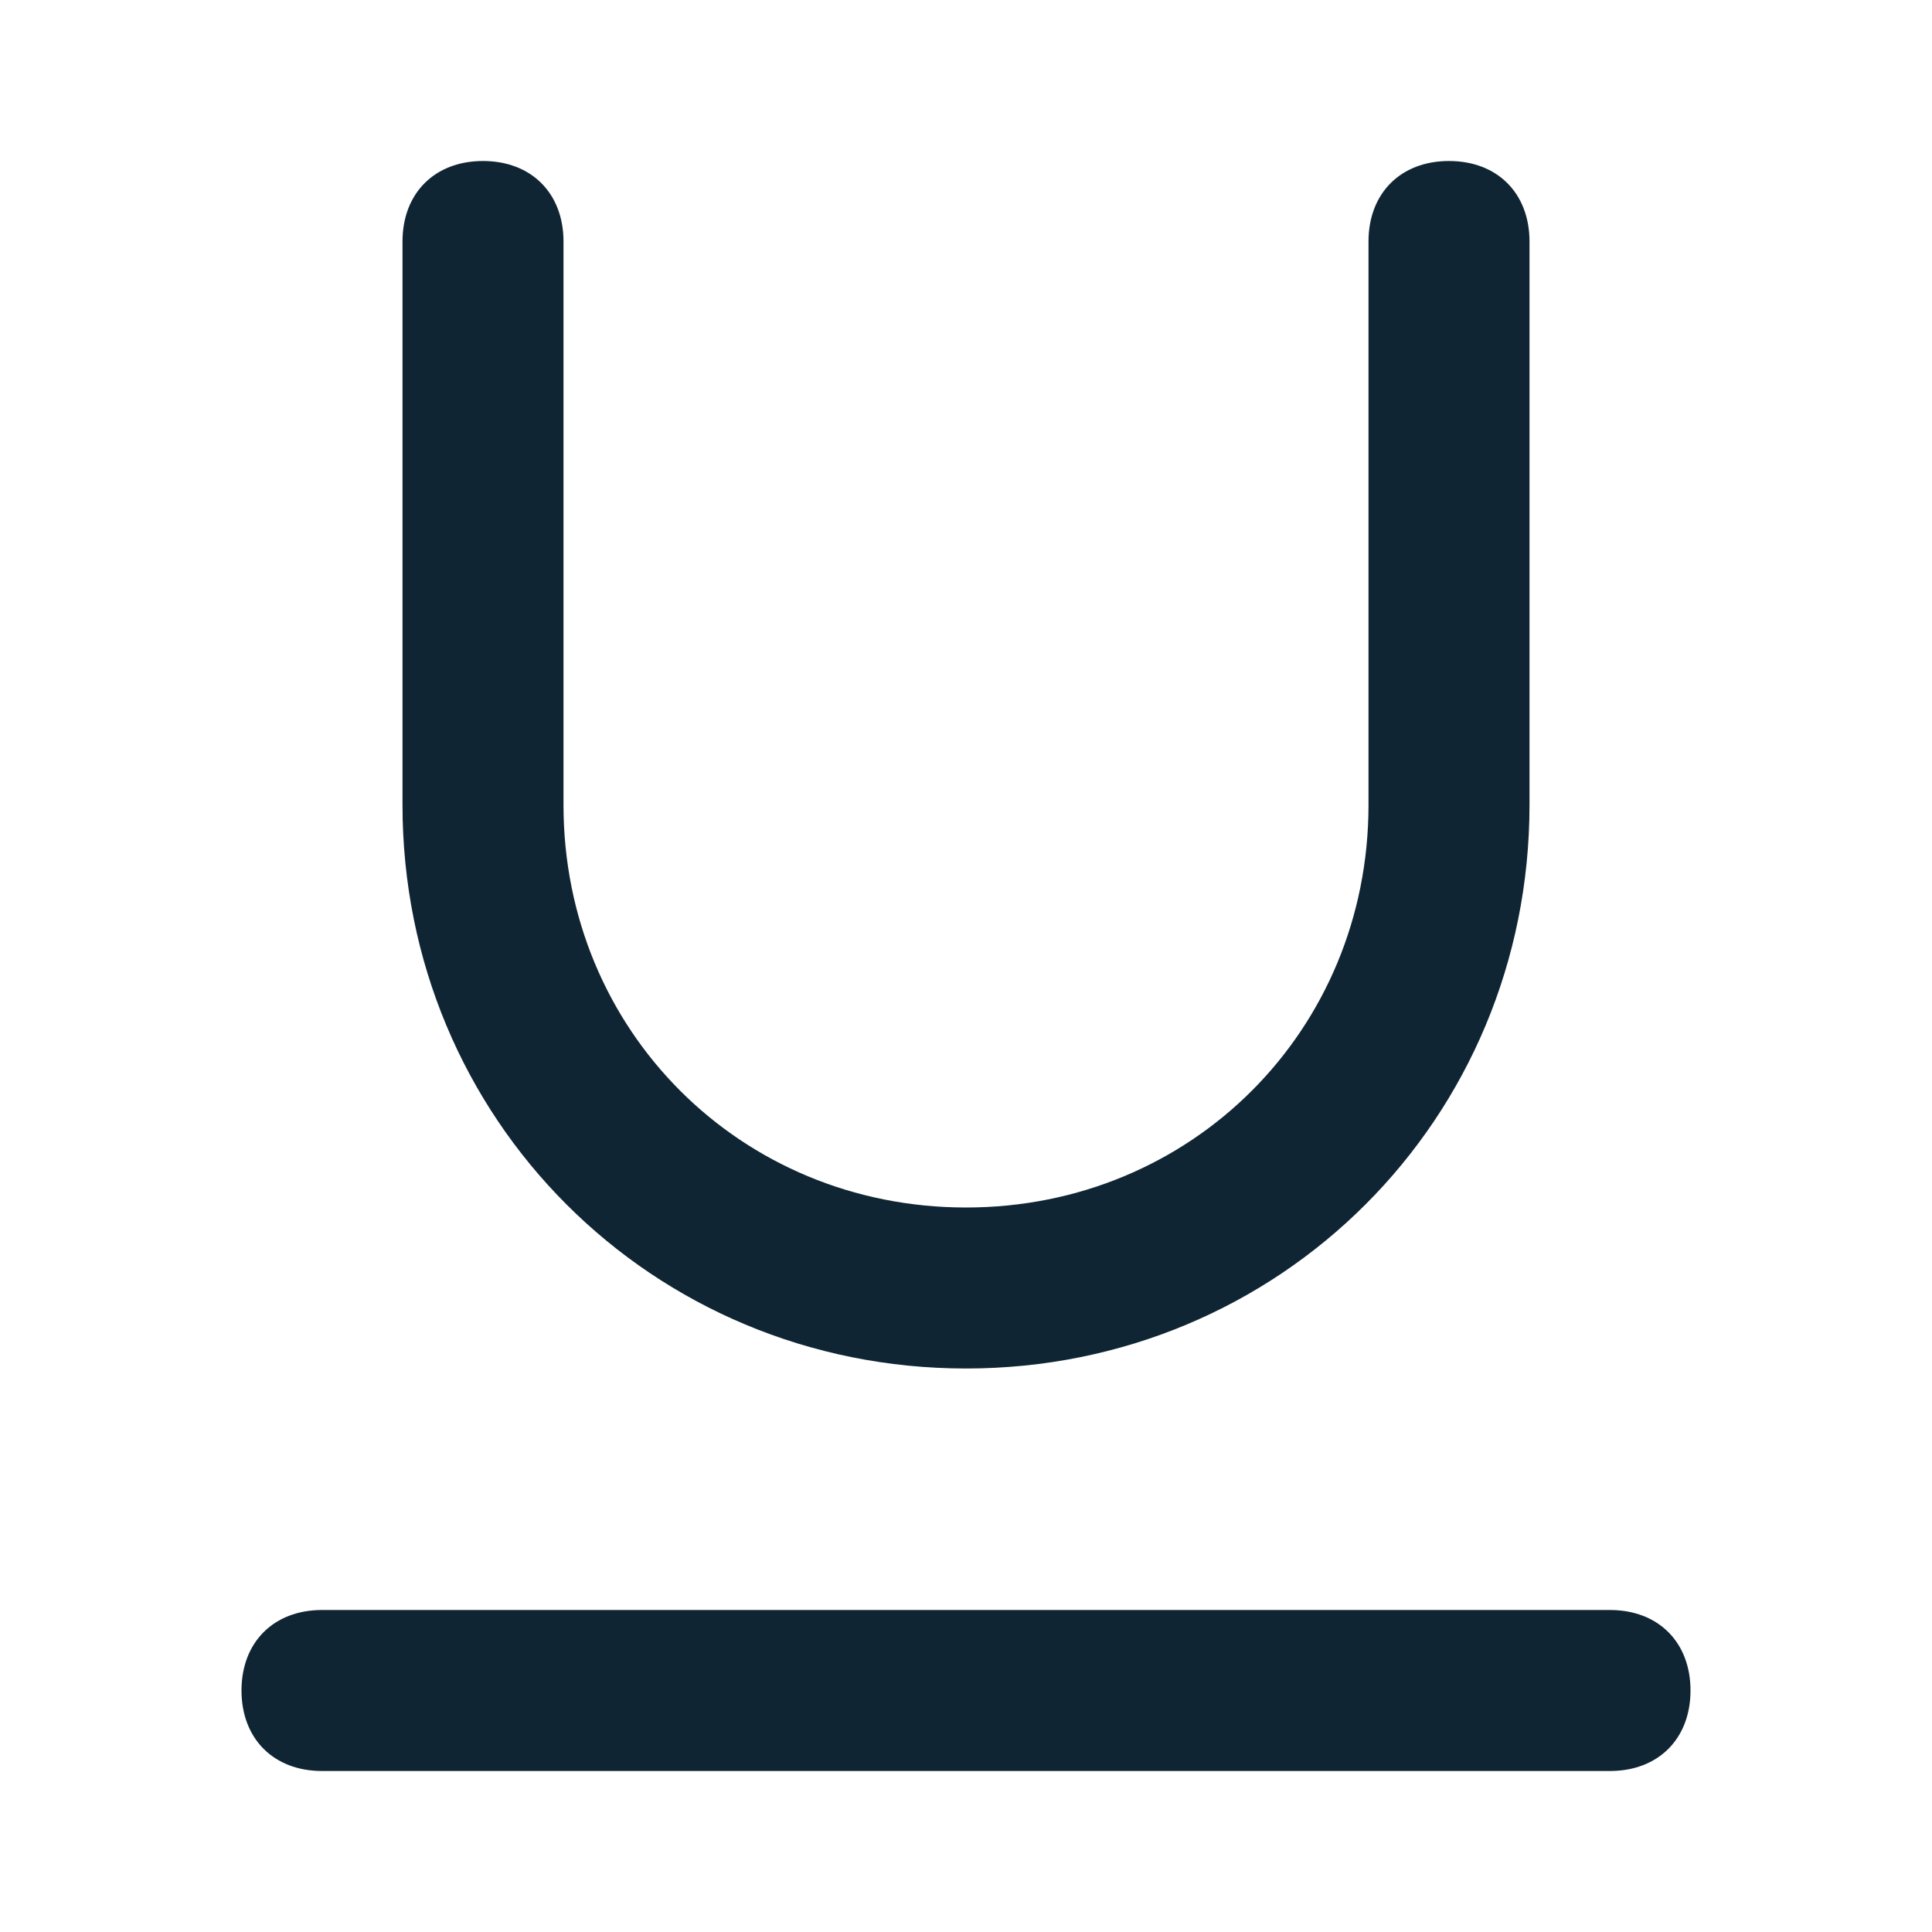 <svg xmlns="http://www.w3.org/2000/svg" viewBox="0 0 24 24" fill="#102533"><path d="M12 17c-3.9 0-7-3.1-7-7V3c0-.6.4-1 1-1s1 .4 1 1v7c0 2.8 2.2 5 5 5s5-2.2 5-5V3c0-.6.4-1 1-1s1 .4 1 1v7c0 3.9-3.1 7-7 7zM20 22H4c-.6 0-1-.4-1-1s.4-1 1-1h16c.6 0 1 .4 1 1s-.4 1-1 1z"/></svg>